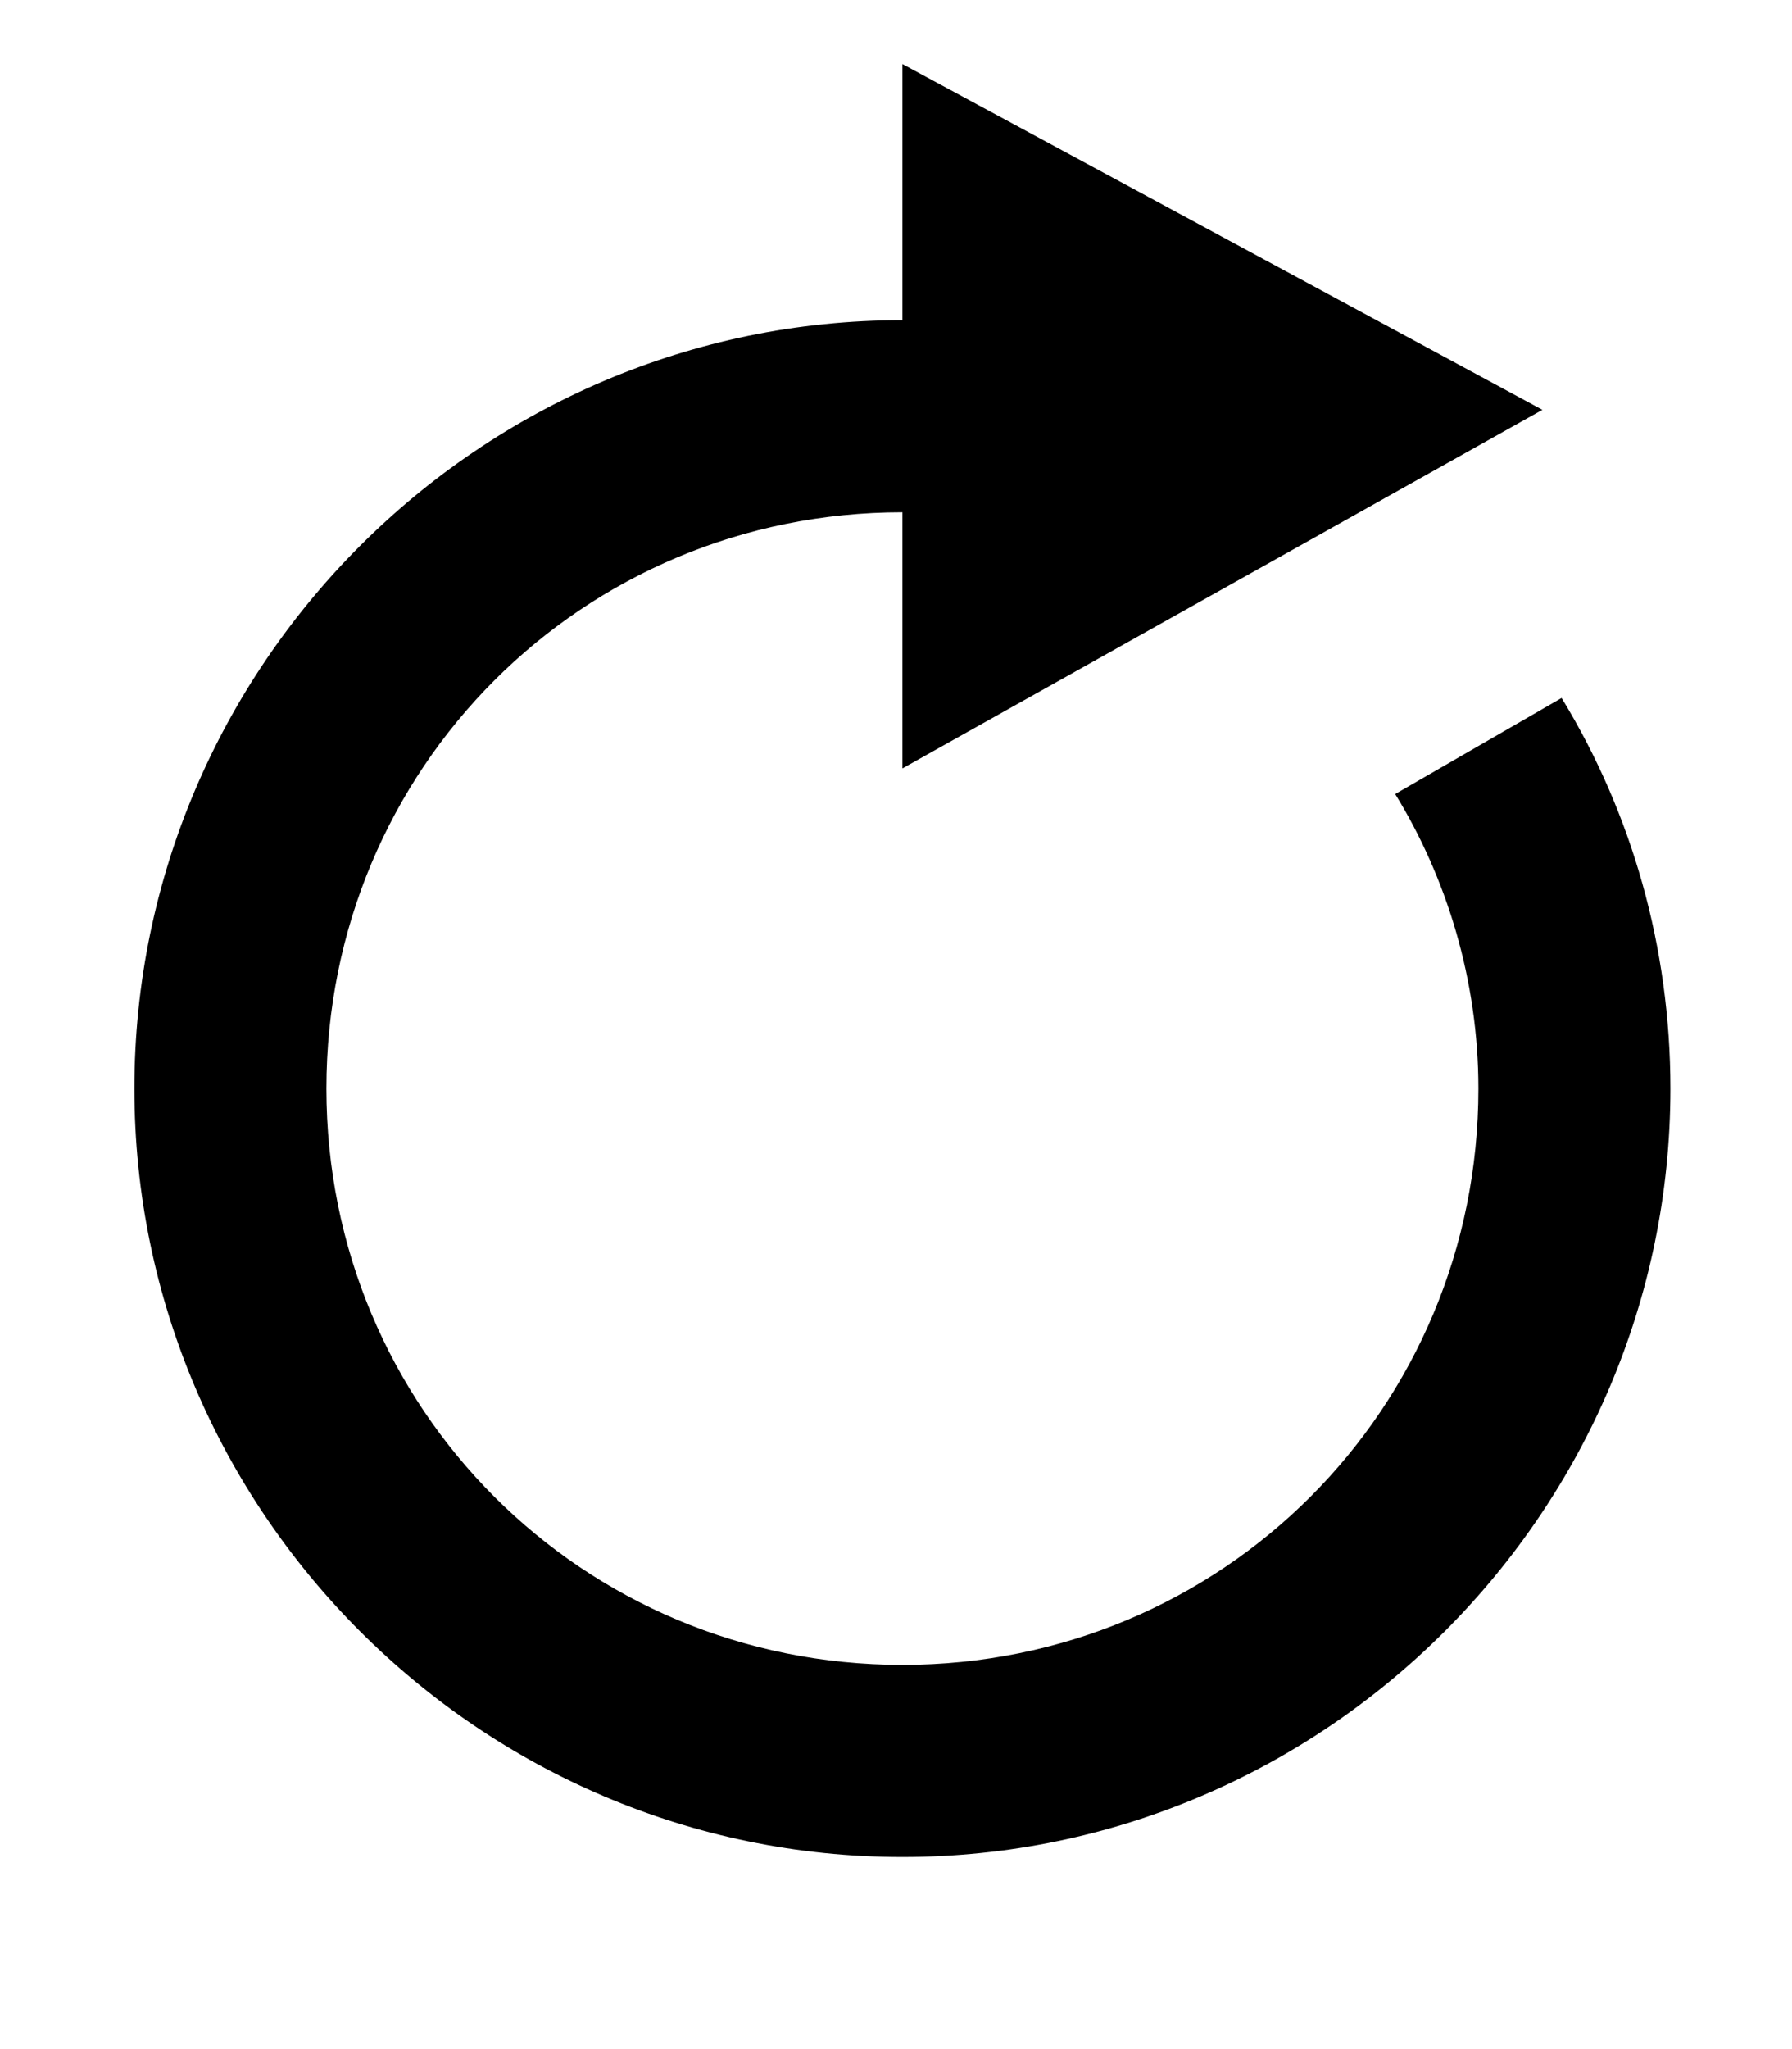 <?xml version="1.0" encoding="utf-8"?>
<!-- Generated by IcoMoon.io -->
<!DOCTYPE svg PUBLIC "-//W3C//DTD SVG 1.1//EN" "http://www.w3.org/Graphics/SVG/1.1/DTD/svg11.dtd">
<svg version="1.1" xmlns="http://www.w3.org/2000/svg" xmlns:xlink="http://www.w3.org/1999/xlink" width="28" height="32" viewBox="0 0 28 32">
<path d="M24.4 10.9c1.1 1.8 1.7 3.9 1.7 6.1 0 6.6-5.4 12-12 12s-12-5.4-12-12 5.4-12 12-12v-4l10 5.4-10 5.6v-4c-5 0-9 4-9 9s4 9 9 9 9-4 9-9c0-1.7-0.5-3.3-1.3-4.6l2.6-1.5z"></path>
</svg>
